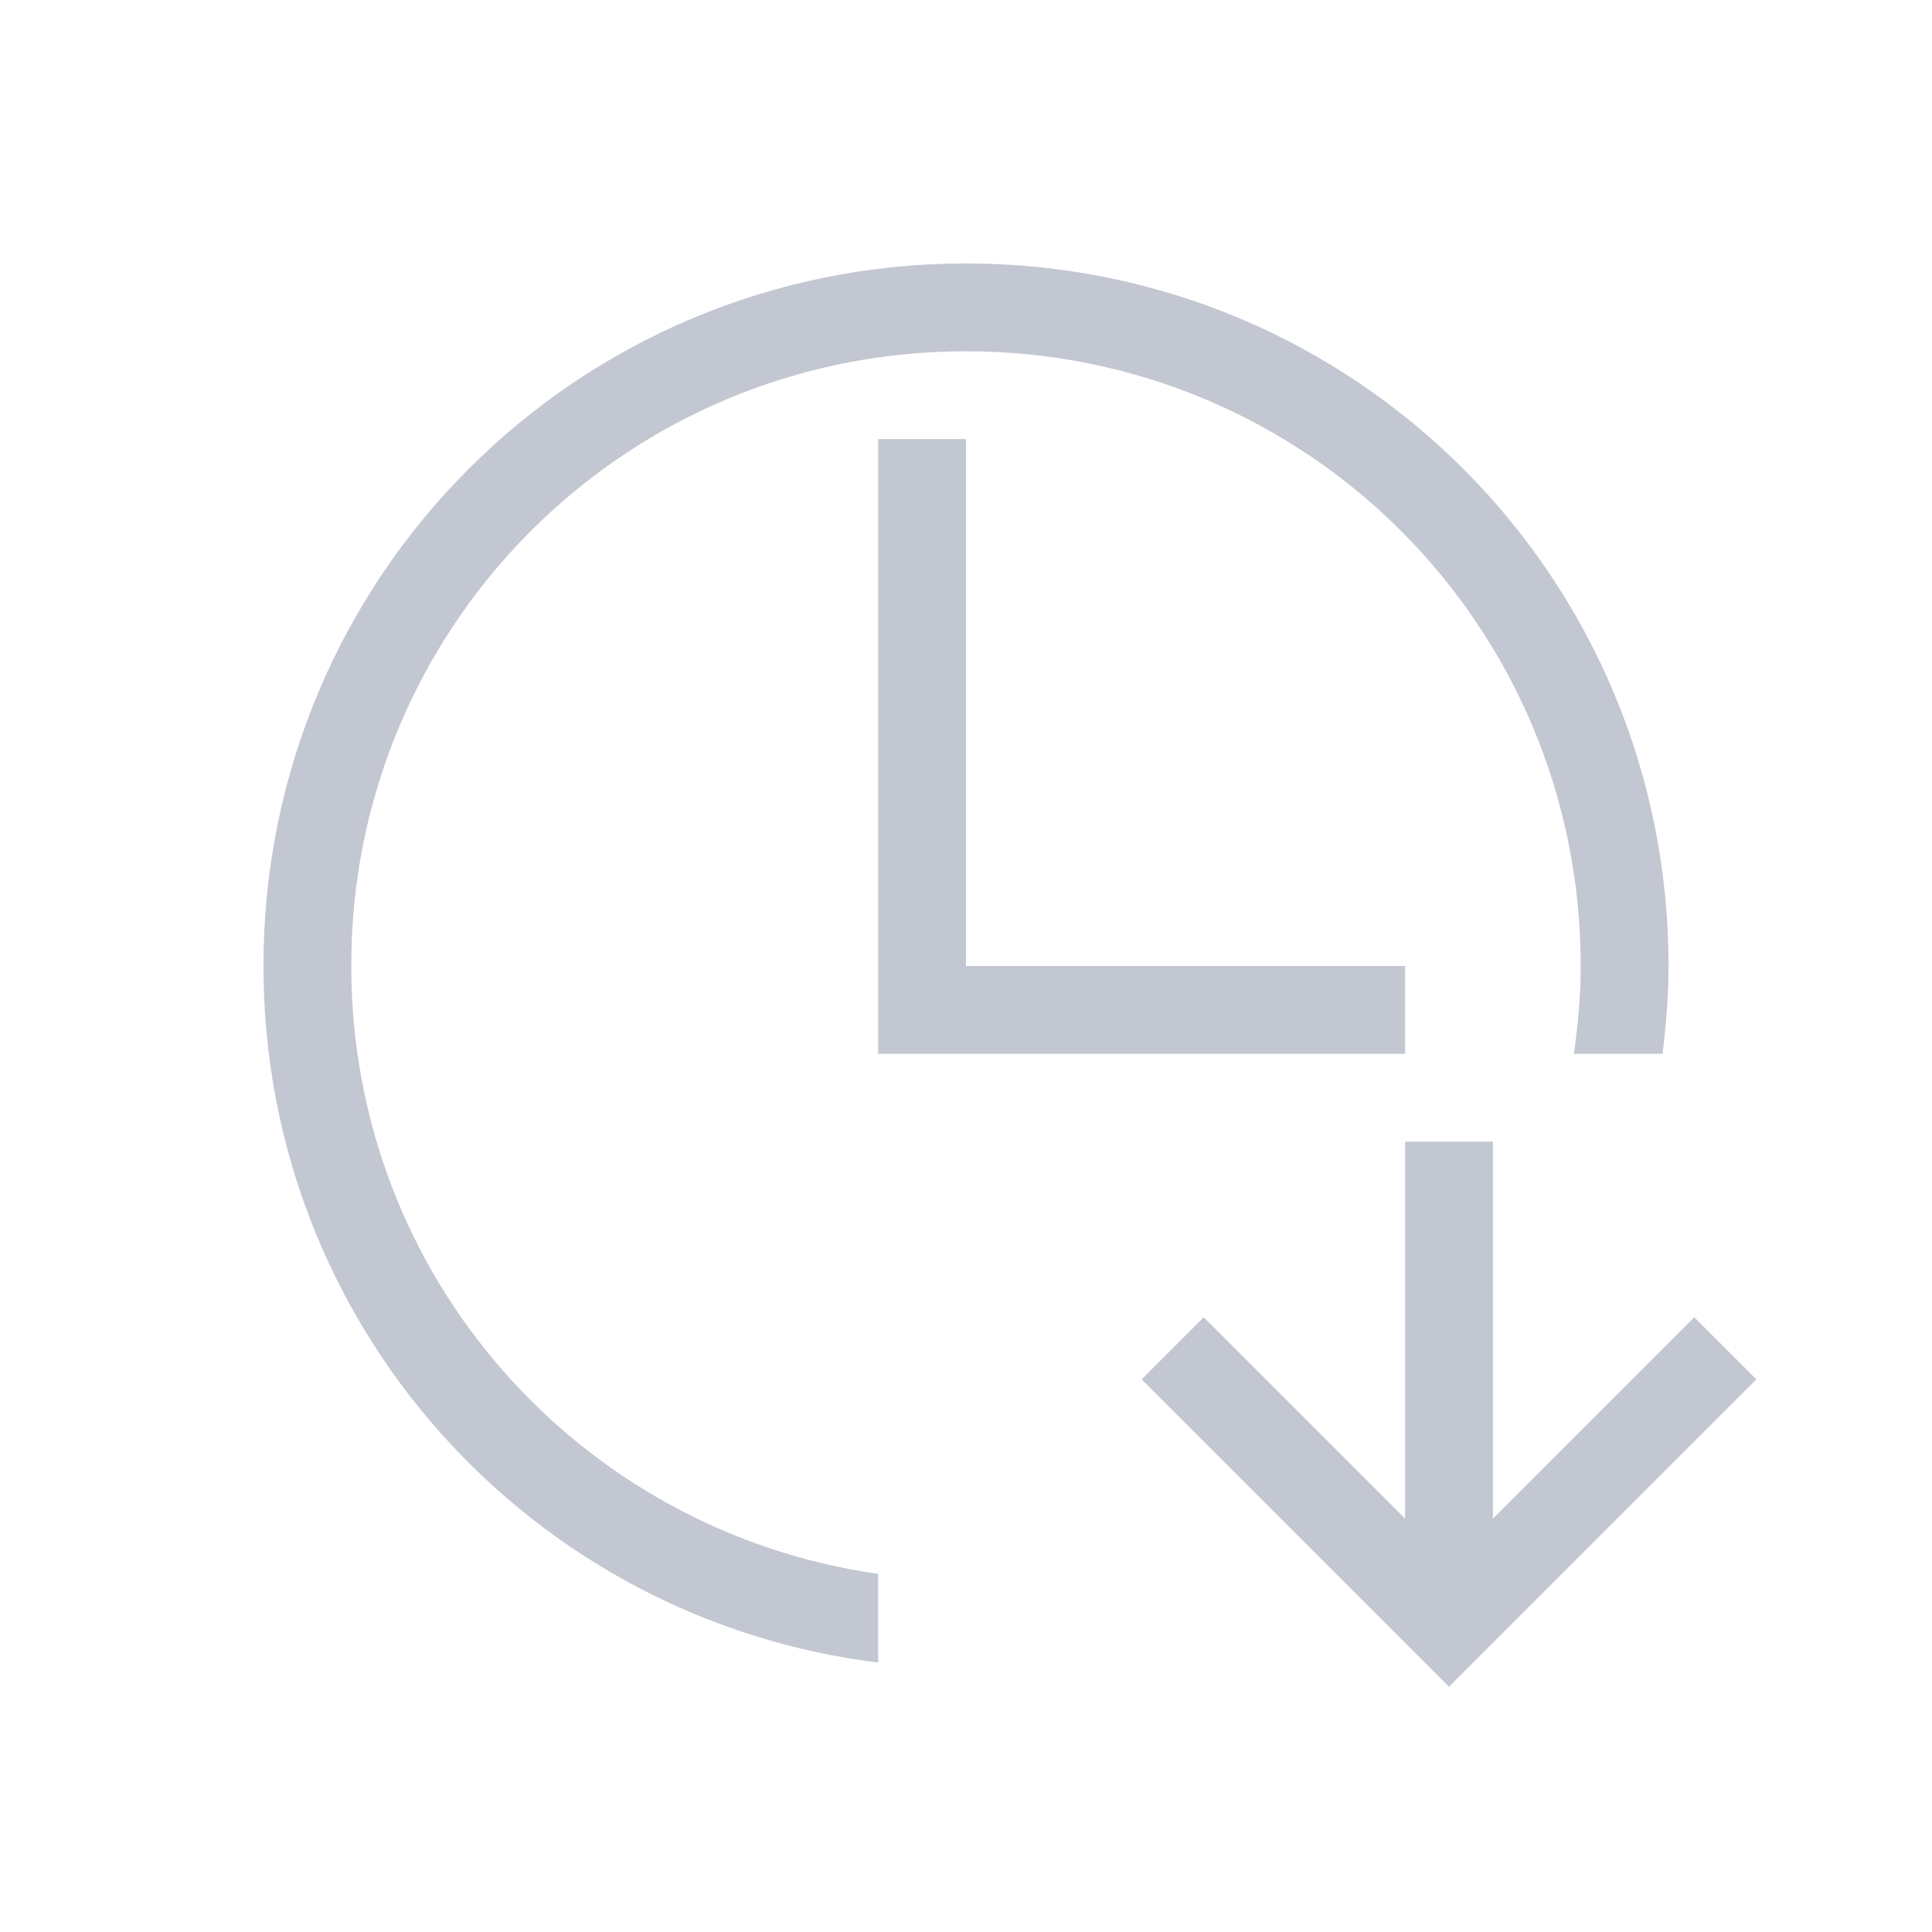 <svg xmlns="http://www.w3.org/2000/svg" viewBox="0 0 22 22">
  <defs id="defs3051">
    <style type="text/css" id="current-color-scheme">
      .ColorScheme-Text {
        color:#232629;
      }
      </style>
  </defs>
 <path 
    style="fill:#c3c7d1;fill-opacity:1;stroke:none" 
    d="M 11 3 C 6.568 3 3 6.568 3 11 C 3 15.093 6.044 18.442 10 18.932 L 10 17.922 C 6.601 17.438 4 14.537 4 11 C 4 10.758 4.011 10.519 4.035 10.283 C 4.392 6.745 7.364 4 11 4 C 14.878 4 18 7.122 18 11 C 18 11.341 17.968 11.672 17.922 12 L 18.932 12 C 18.972 11.672 19 11.339 19 11 C 19 6.568 15.432 3 11 3 z M 10 5 L 10 12 L 16 12 L 16 11 L 11 11 L 11 5 L 10 5 z M 16 13 L 16 17.293 L 13.707 15 L 13 15.707 L 16.293 19 L 16.5 19.207 L 16.707 19 L 20 15.707 L 19.293 15 L 17 17.293 L 17 13 L 16 13 z "
    class="ColorScheme-Text"
    />  
</svg>
